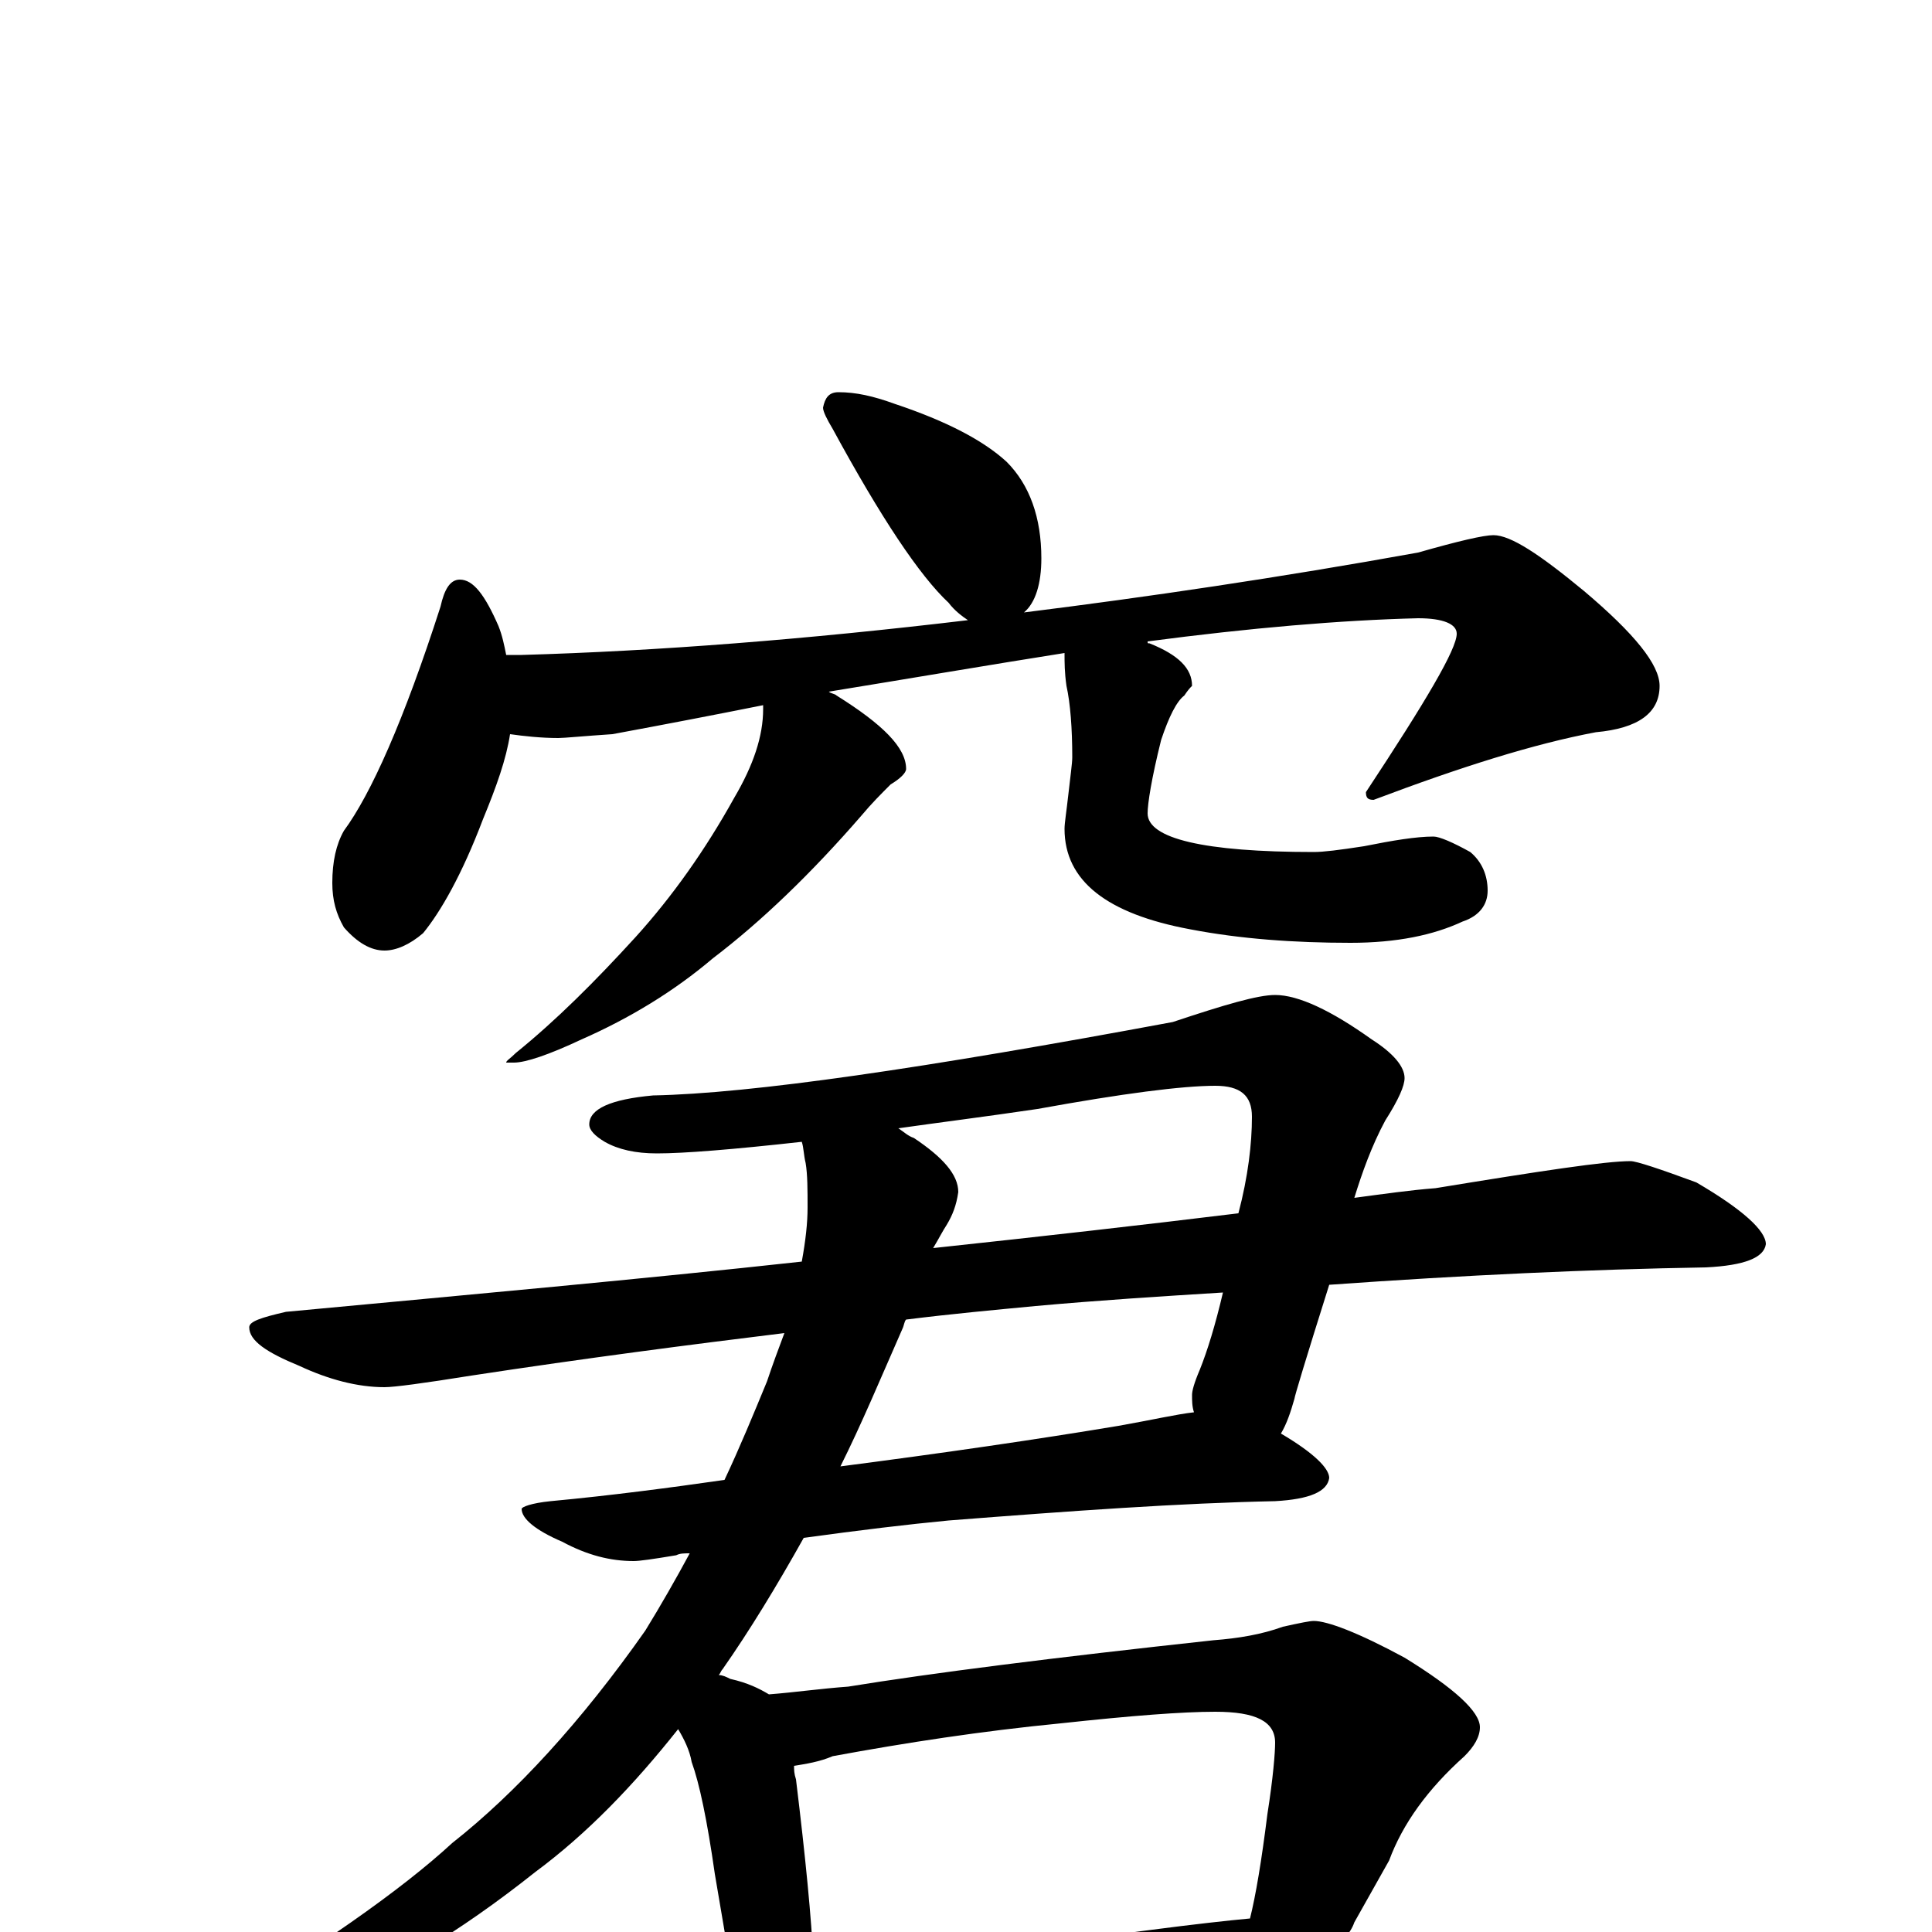 <?xml version="1.0" encoding="utf-8" ?>
<!DOCTYPE svg PUBLIC "-//W3C//DTD SVG 1.1//EN" "http://www.w3.org/Graphics/SVG/1.1/DTD/svg11.dtd">
<svg version="1.1" id="Layer_1" xmlns="http://www.w3.org/2000/svg" xmlns:xlink="http://www.w3.org/1999/xlink" x="0px" y="145px" width="1000px" height="1000px" viewBox="0 0 1000 1000" enable-background="new 0 0 1000 1000" xml:space="preserve">
<g id="Layer_1">
<path id="glyph" transform="matrix(1 0 0 -1 0 1000)" d="M434,797C443,797 452,795 463,791C490,782 509,772 521,761C533,749 539,732 539,711C539,698 536,688 530,683C594,691 662,701 734,714C755,720 768,723 773,723C782,723 797,713 820,694C846,672 859,656 859,645C859,631 848,623 826,621C794,615 756,603 711,586C708,586 707,587 707,590C738,637 754,664 754,672C754,677 747,680 734,680C694,679 647,675 594,668C594,667 594,667 595,667C610,661 617,654 617,645C616,644 615,643 613,640C609,637 605,629 601,617C596,597 594,584 594,579C594,566 623,559 680,559C685,559 693,560 706,562C721,565 733,567 742,567C745,567 752,564 761,559C767,554 770,547 770,539C770,532 766,526 757,523C742,516 723,512 699,512C670,512 642,514 616,519C573,527 551,544 551,571C551,574 552,580 553,589C554,598 555,605 555,608C555,623 554,636 552,645C551,652 551,657 551,662C513,656 472,649 429,642C430,641 432,641 433,640C457,625 469,613 469,602C469,600 466,597 461,594C456,589 451,584 446,578C420,548 394,523 369,504C349,487 326,473 301,462C284,454 272,450 266,450l-4,0C262,451 264,452 267,455C288,472 308,492 329,515C348,536 365,560 380,587C390,604 395,619 395,633C395,634 395,634 395,635C370,630 344,625 317,620C302,619 292,618 289,618C280,618 271,619 264,620C262,607 257,593 250,576C239,547 228,528 219,517C212,511 205,508 199,508C192,508 185,512 178,520C174,527 172,534 172,543C172,554 174,563 178,570C192,589 209,627 228,686C230,695 233,700 238,700C245,700 251,692 258,676C260,671 261,666 262,661l8,0C340,663 417,669 501,679C498,681 494,684 491,688C476,702 456,732 431,778C428,783 426,787 426,789C427,794 429,797 434,797M660,485C672,485 689,477 710,462C721,455 727,448 727,442C727,438 724,431 717,420C710,407 705,393 701,380C716,382 730,384 743,385C798,394 831,399 844,399C847,399 859,395 878,388C902,374 914,363 914,356C913,349 903,345 883,344C823,343 758,340 688,335C676,297 670,277 670,276C668,269 666,263 663,258C680,248 688,240 688,235C687,228 678,224 660,223C611,222 555,218 491,213C470,211 445,208 416,204C402,179 388,156 374,136C373,135 373,134 372,133C374,133 376,132 378,131C387,129 393,126 398,123C411,124 425,126 439,127C482,134 545,142 628,151C641,152 653,154 664,158C673,160 678,161 680,161C687,161 703,155 727,142C753,126 766,114 766,106C766,101 763,96 758,91C739,74 726,56 719,37l-18,-32C700,2 698,-1 696,-3C709,-11 715,-18 715,-23C715,-27 711,-29 704,-29C671,-29 641,-31 614,-34l-127,-10C464,-45 446,-46 434,-46C429,-46 425,-46 421,-46C420,-51 419,-56 417,-59C414,-66 410,-70 406,-70C401,-70 396,-66 391,-58C384,-47 380,-35 379,-23l-9,53C366,58 362,77 358,88C357,94 354,100 351,105C328,76 304,51 277,31C238,0 200,-23 162,-38C137,-46 119,-50 109,-50C104,-50 102,-49 102,-46C164,-9 208,22 234,46C267,72 301,109 334,156C342,169 350,183 357,196C354,196 352,196 350,195C338,193 331,192 328,192C316,192 304,195 291,202C277,208 270,214 270,219C270,220 275,222 285,223C317,226 347,230 375,234C383,251 390,268 397,285C400,294 403,302 406,310C357,304 303,297 244,288C219,284 204,282 199,282C185,282 170,286 155,293C138,300 129,306 129,313C129,316 135,318 148,321C244,330 333,338 415,347C417,358 418,367 418,375C418,384 418,392 417,398C416,402 416,406 415,409C379,405 354,403 340,403C329,403 320,405 313,409C308,412 305,415 305,418C305,426 316,431 338,433C389,434 478,447 607,471C634,480 651,485 660,485M421,-15C484,-11 542,-6 595,1C618,4 636,6 647,7C650,19 653,37 656,61C659,80 660,93 660,98C660,109 650,114 629,114C612,114 586,112 549,108C508,104 469,98 431,91C424,88 417,87 411,86C411,84 411,82 412,79C417,38 420,7 421,-15M465,416C468,414 470,412 473,411C488,401 496,392 496,383C495,376 493,371 490,366C488,363 486,359 483,354C539,360 592,366 641,372C646,391 648,408 648,422C648,433 642,438 629,438C612,438 581,434 537,426C510,422 486,419 465,416M469,317C468,316 468,314 467,312C456,287 446,263 435,241C489,248 537,255 579,262C596,265 609,268 618,269C617,272 617,275 617,278C617,280 618,284 621,291C625,301 629,314 633,331C601,329 569,327 536,324C515,322 493,320 469,317z"/>
</g>
</svg>
